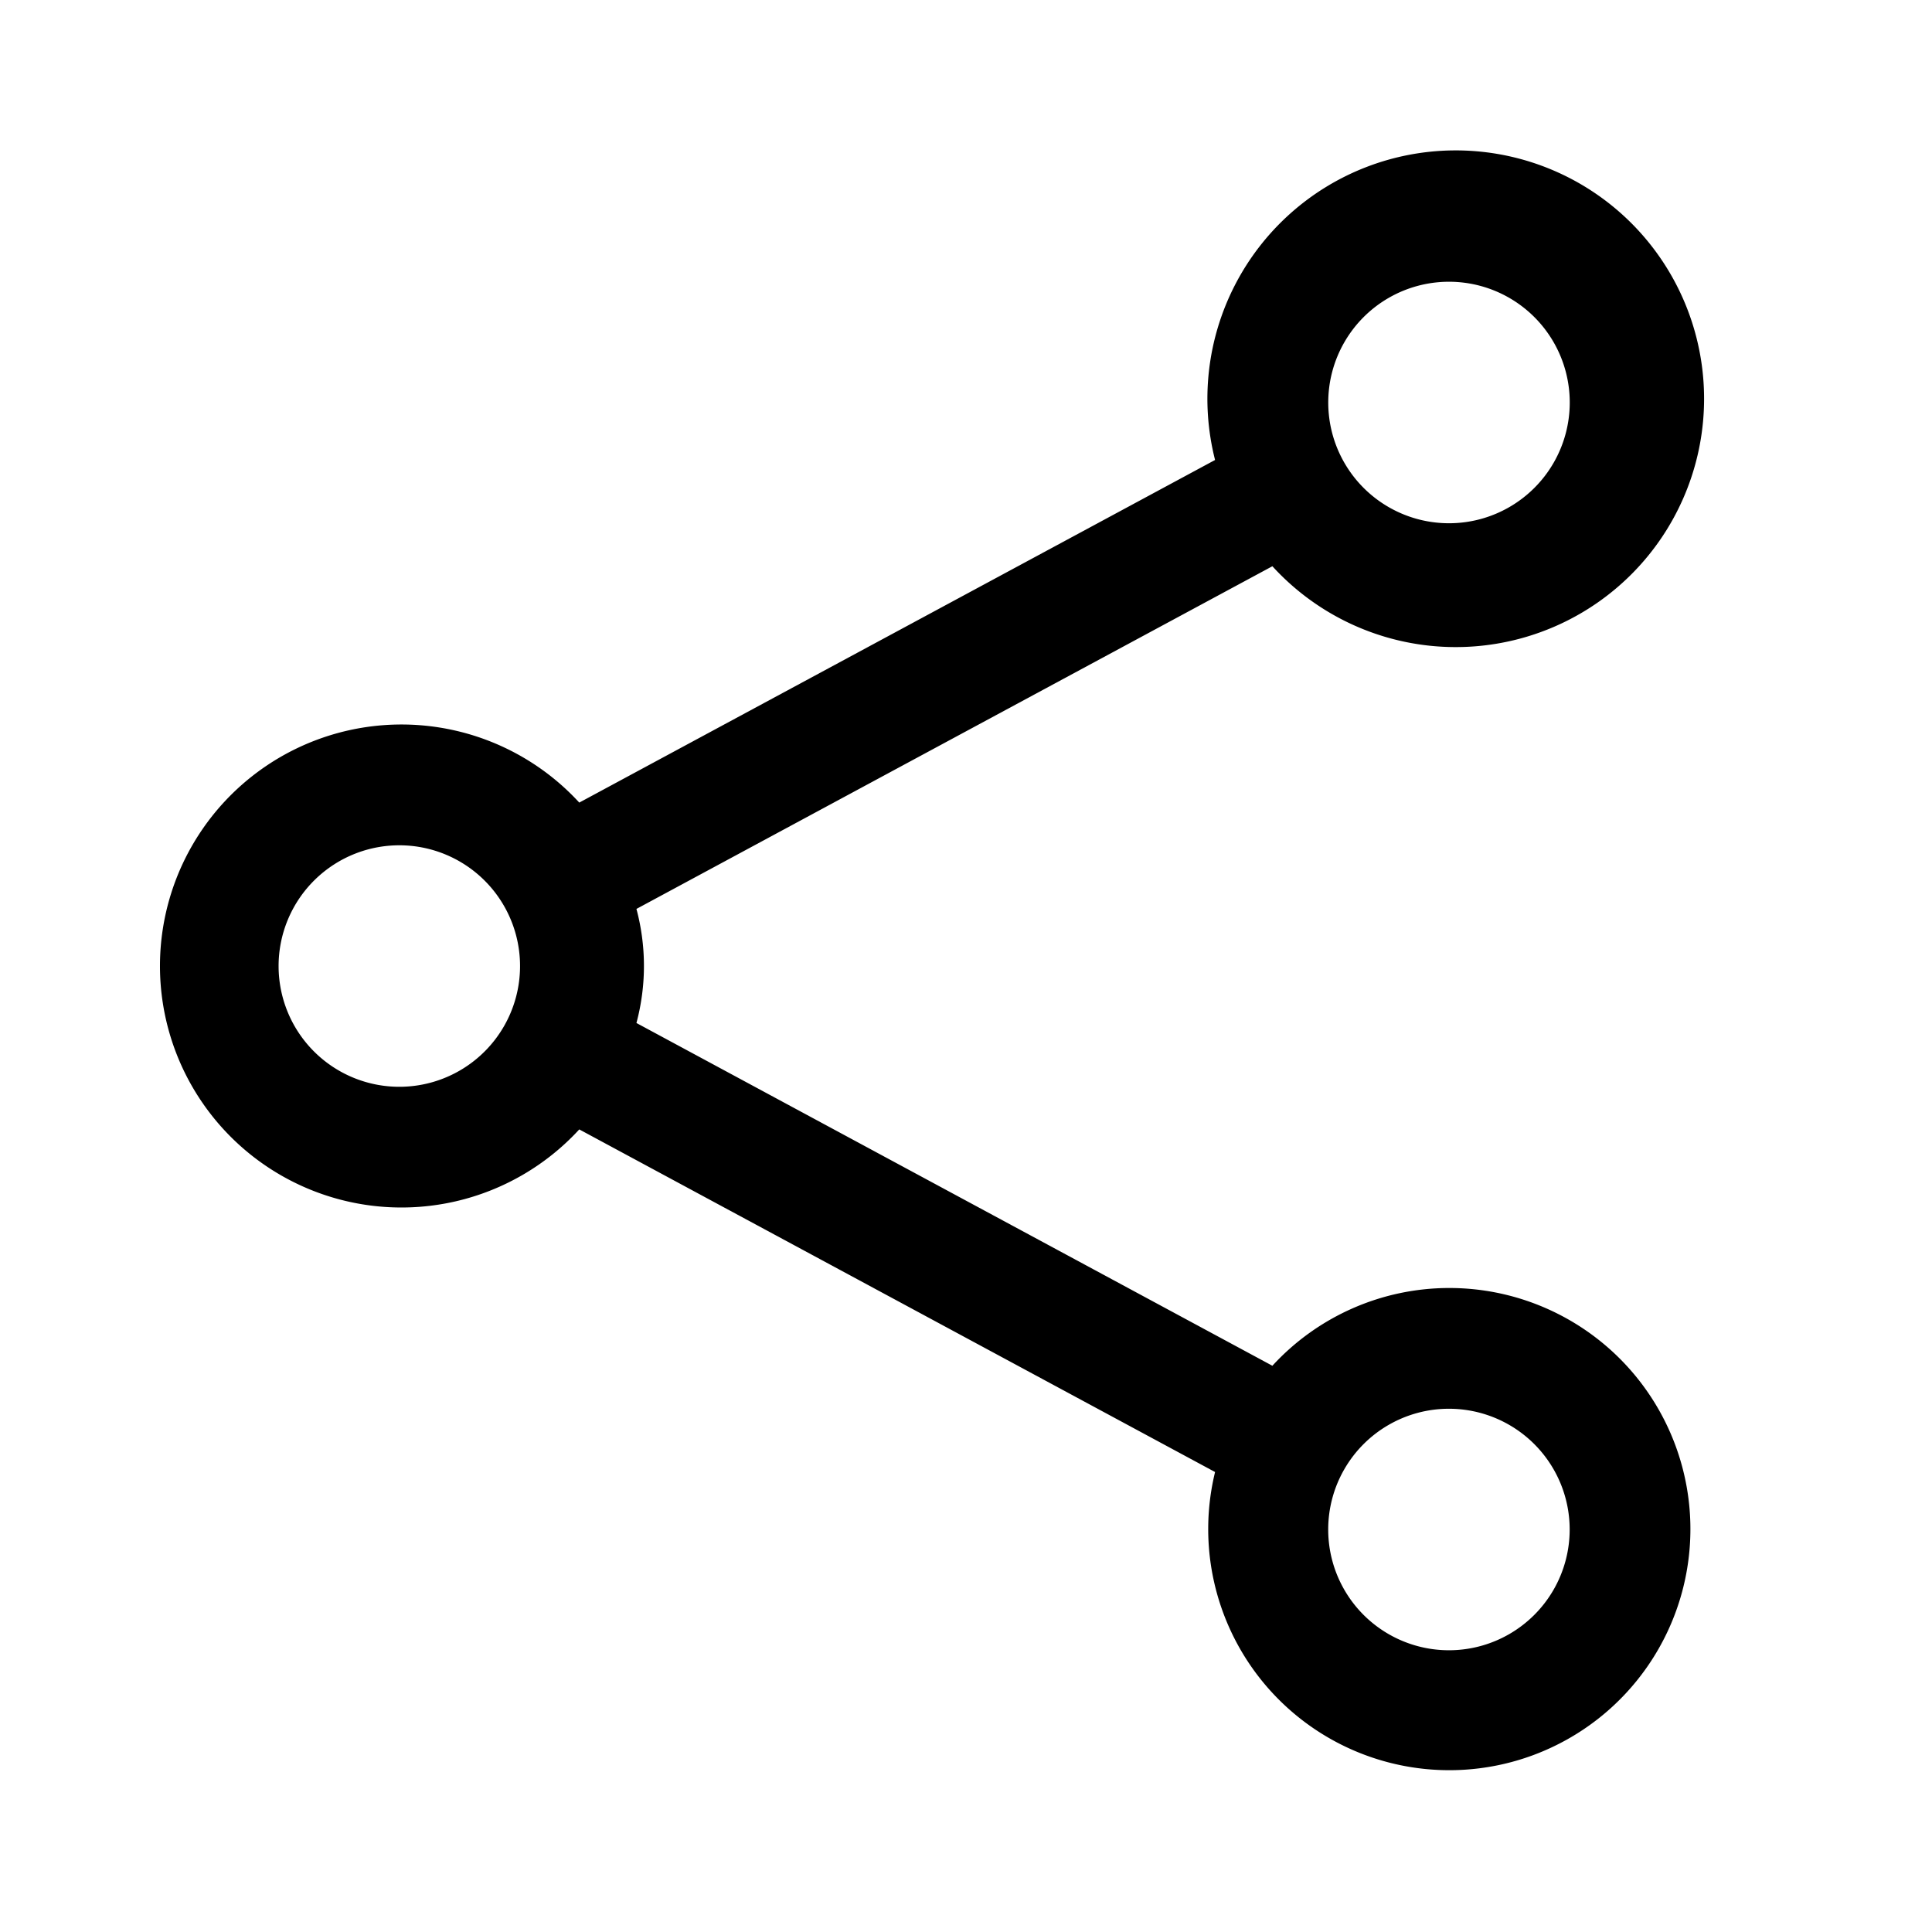 <svg fill="none" viewBox="0 0 24 24" xmlns="http://www.w3.org/2000/svg">
  <path fill="currentColor" d="M18 16a2.984 2.984 0 0 0-2.194.966l-7.9-4.258a2.738 2.738 0 0 0 0-1.417l7.9-4.257a3.085 3.085 0 1 0-.712-1.32L7.196 9.97a3 3 0 1 0 0 4.06l7.898 4.256A2.995 2.995 0 1 0 18 16Zm0-12.5a1.5 1.5 0 1 1 0 3 1.5 1.5 0 0 1 0-3Zm-13 10a1.5 1.5 0 1 1-.001-2.999 1.5 1.5 0 0 1 0 2.999Zm13 7a1.5 1.5 0 1 1-.001-3 1.5 1.5 0 0 1 0 3Z"/>
</svg>

